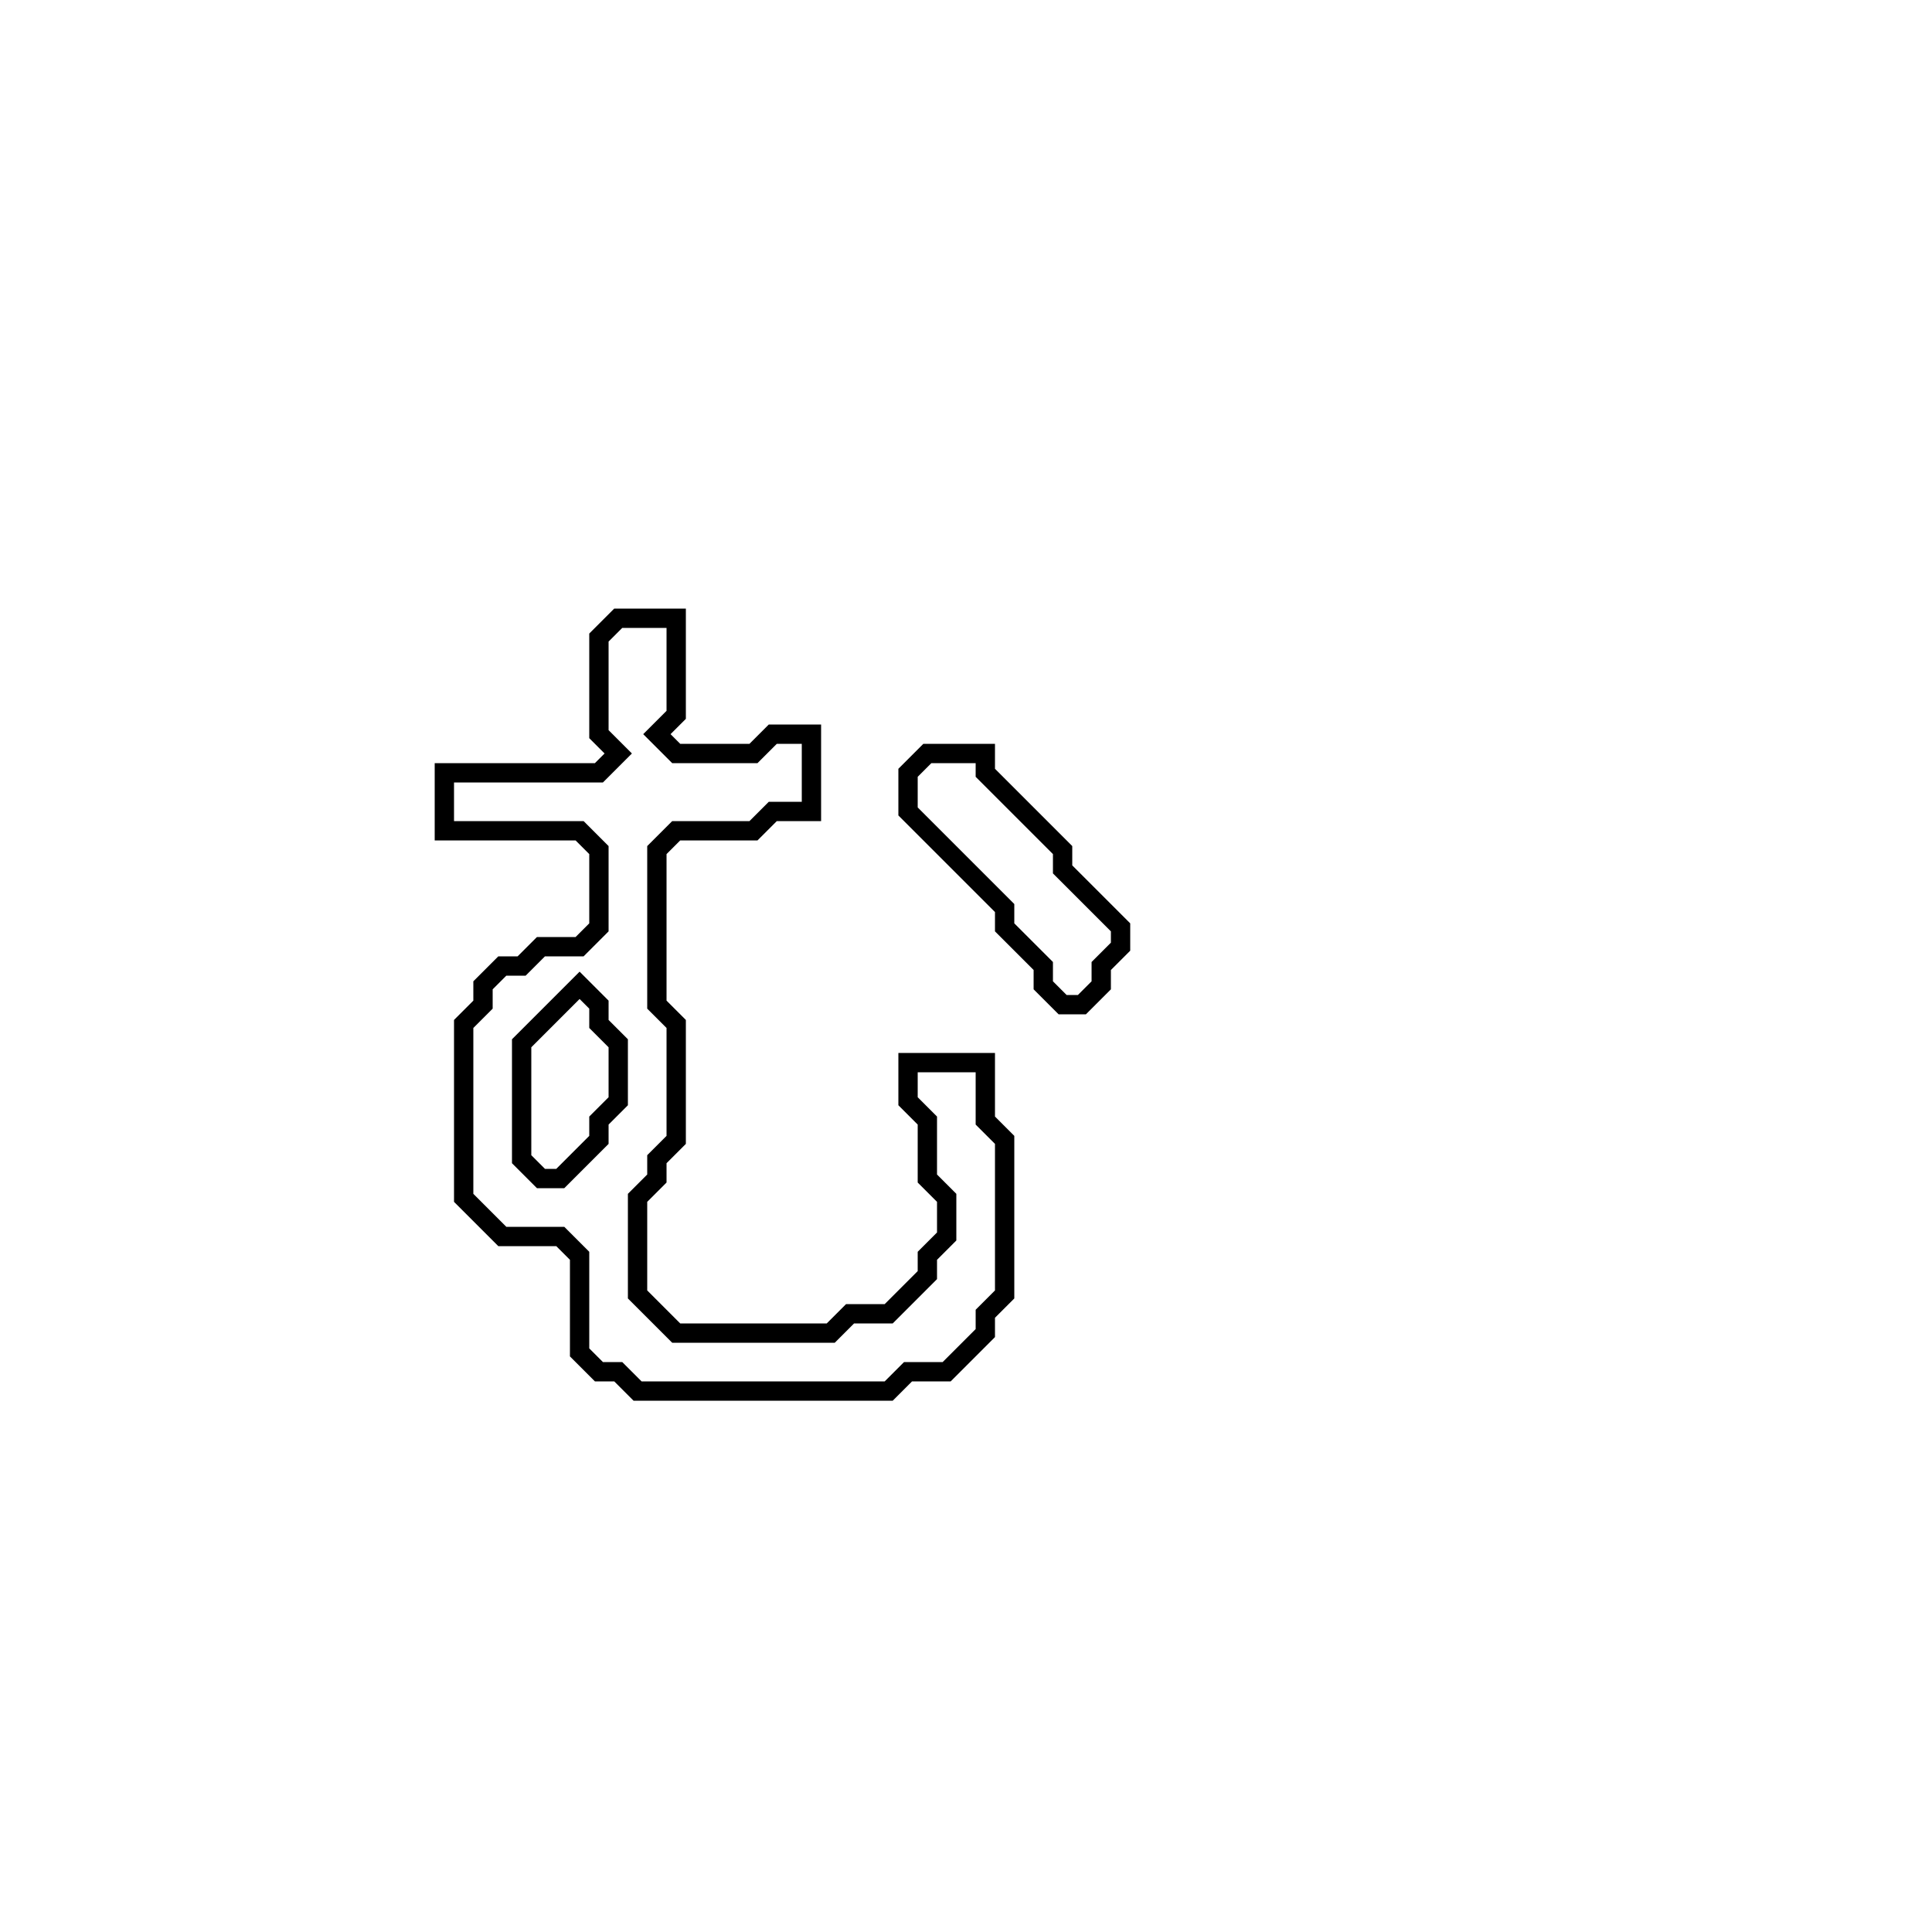 <?xml version="1.0" encoding="utf-8" ?>
<svg baseProfile="full" height="100" version="1.1" width="100" xmlns="http://www.w3.org/2000/svg" xmlns:ev="http://www.w3.org/2001/xml-events" xmlns:xlink="http://www.w3.org/1999/xlink"><defs /><polygon fill="none" id="1" points="48,39 47,40 47,42 52,47 52,48 54,50 54,51 55,52 56,52 57,51 57,50 58,49 58,48 55,45 55,44 51,40 51,39" stroke="black" stroke-width="1" /><polygon fill="none" id="2" points="32,32 31,33 31,38 32,39 31,40 23,40 23,43 30,43 31,44 31,48 30,49 28,49 27,50 26,50 25,51 25,52 24,53 24,62 26,64 29,64 30,65 30,70 31,71 32,71 33,72 46,72 47,71 49,71 51,69 51,68 52,67 52,59 51,58 51,55 47,55 47,57 48,58 48,61 49,62 49,64 48,65 48,66 46,68 44,68 43,69 35,69 33,67 33,62 34,61 34,60 35,59 35,53 34,52 34,44 35,43 39,43 40,42 42,42 42,38 40,38 39,39 35,39 34,38 35,37 35,32" stroke="black" stroke-width="1" /><polygon fill="none" id="3" points="30,51 31,52 31,53 32,54 32,57 31,58 31,59 29,61 28,61 27,60 27,54" stroke="black" stroke-width="1" /></svg>